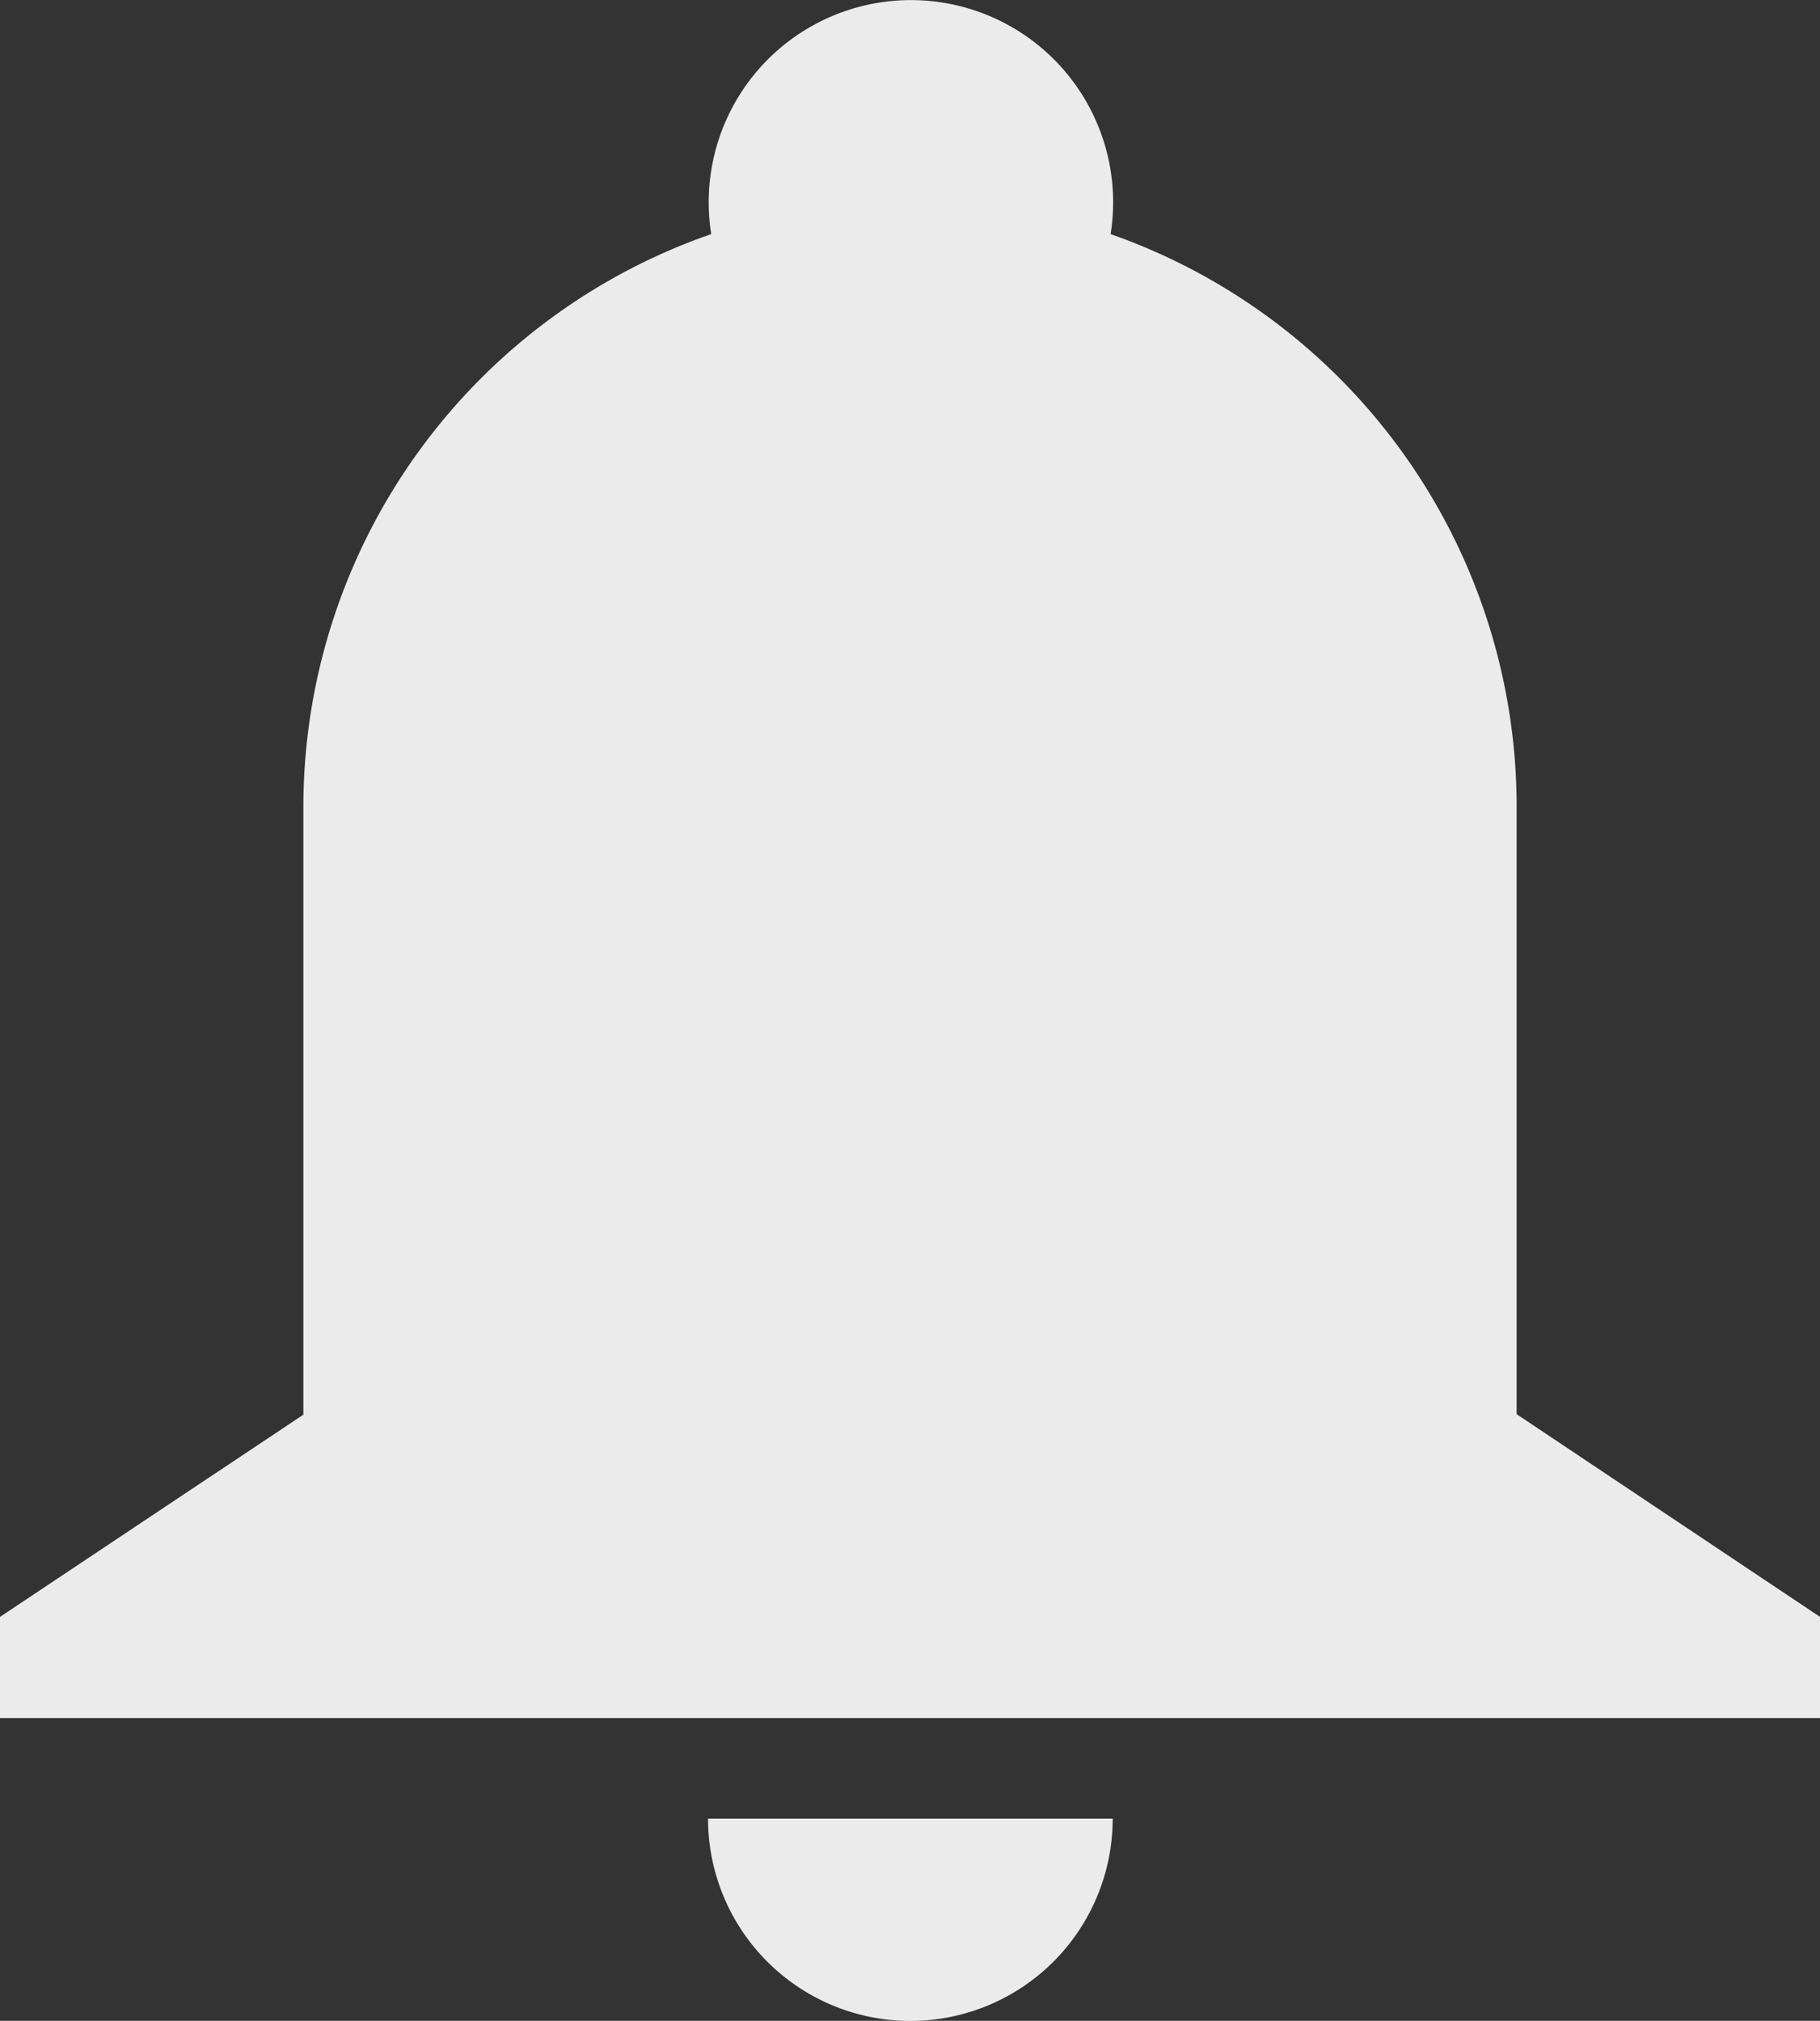 <svg xmlns="http://www.w3.org/2000/svg" width="14.842" height="16.479" viewBox="0 0 14.842 16.479"><rect x="0" y="0" width="14.842" height="16.479" fill="#333333" stroke="none"/><defs><style>.a{fill:#ebebeb;}</style></defs><path class="a" d="M3.474,6.6A4.947,4.947,0,0,1,6.8,1.924a1.649,1.649,0,1,1,3.257,0A4.947,4.947,0,0,1,13.368,6.6v4.947L15.842,13.2v.825H1V13.2l2.474-1.649Zm6.6,8.245a1.649,1.649,0,0,1-3.3,0Z" transform="translate(-1 -0.015)"/></svg>
